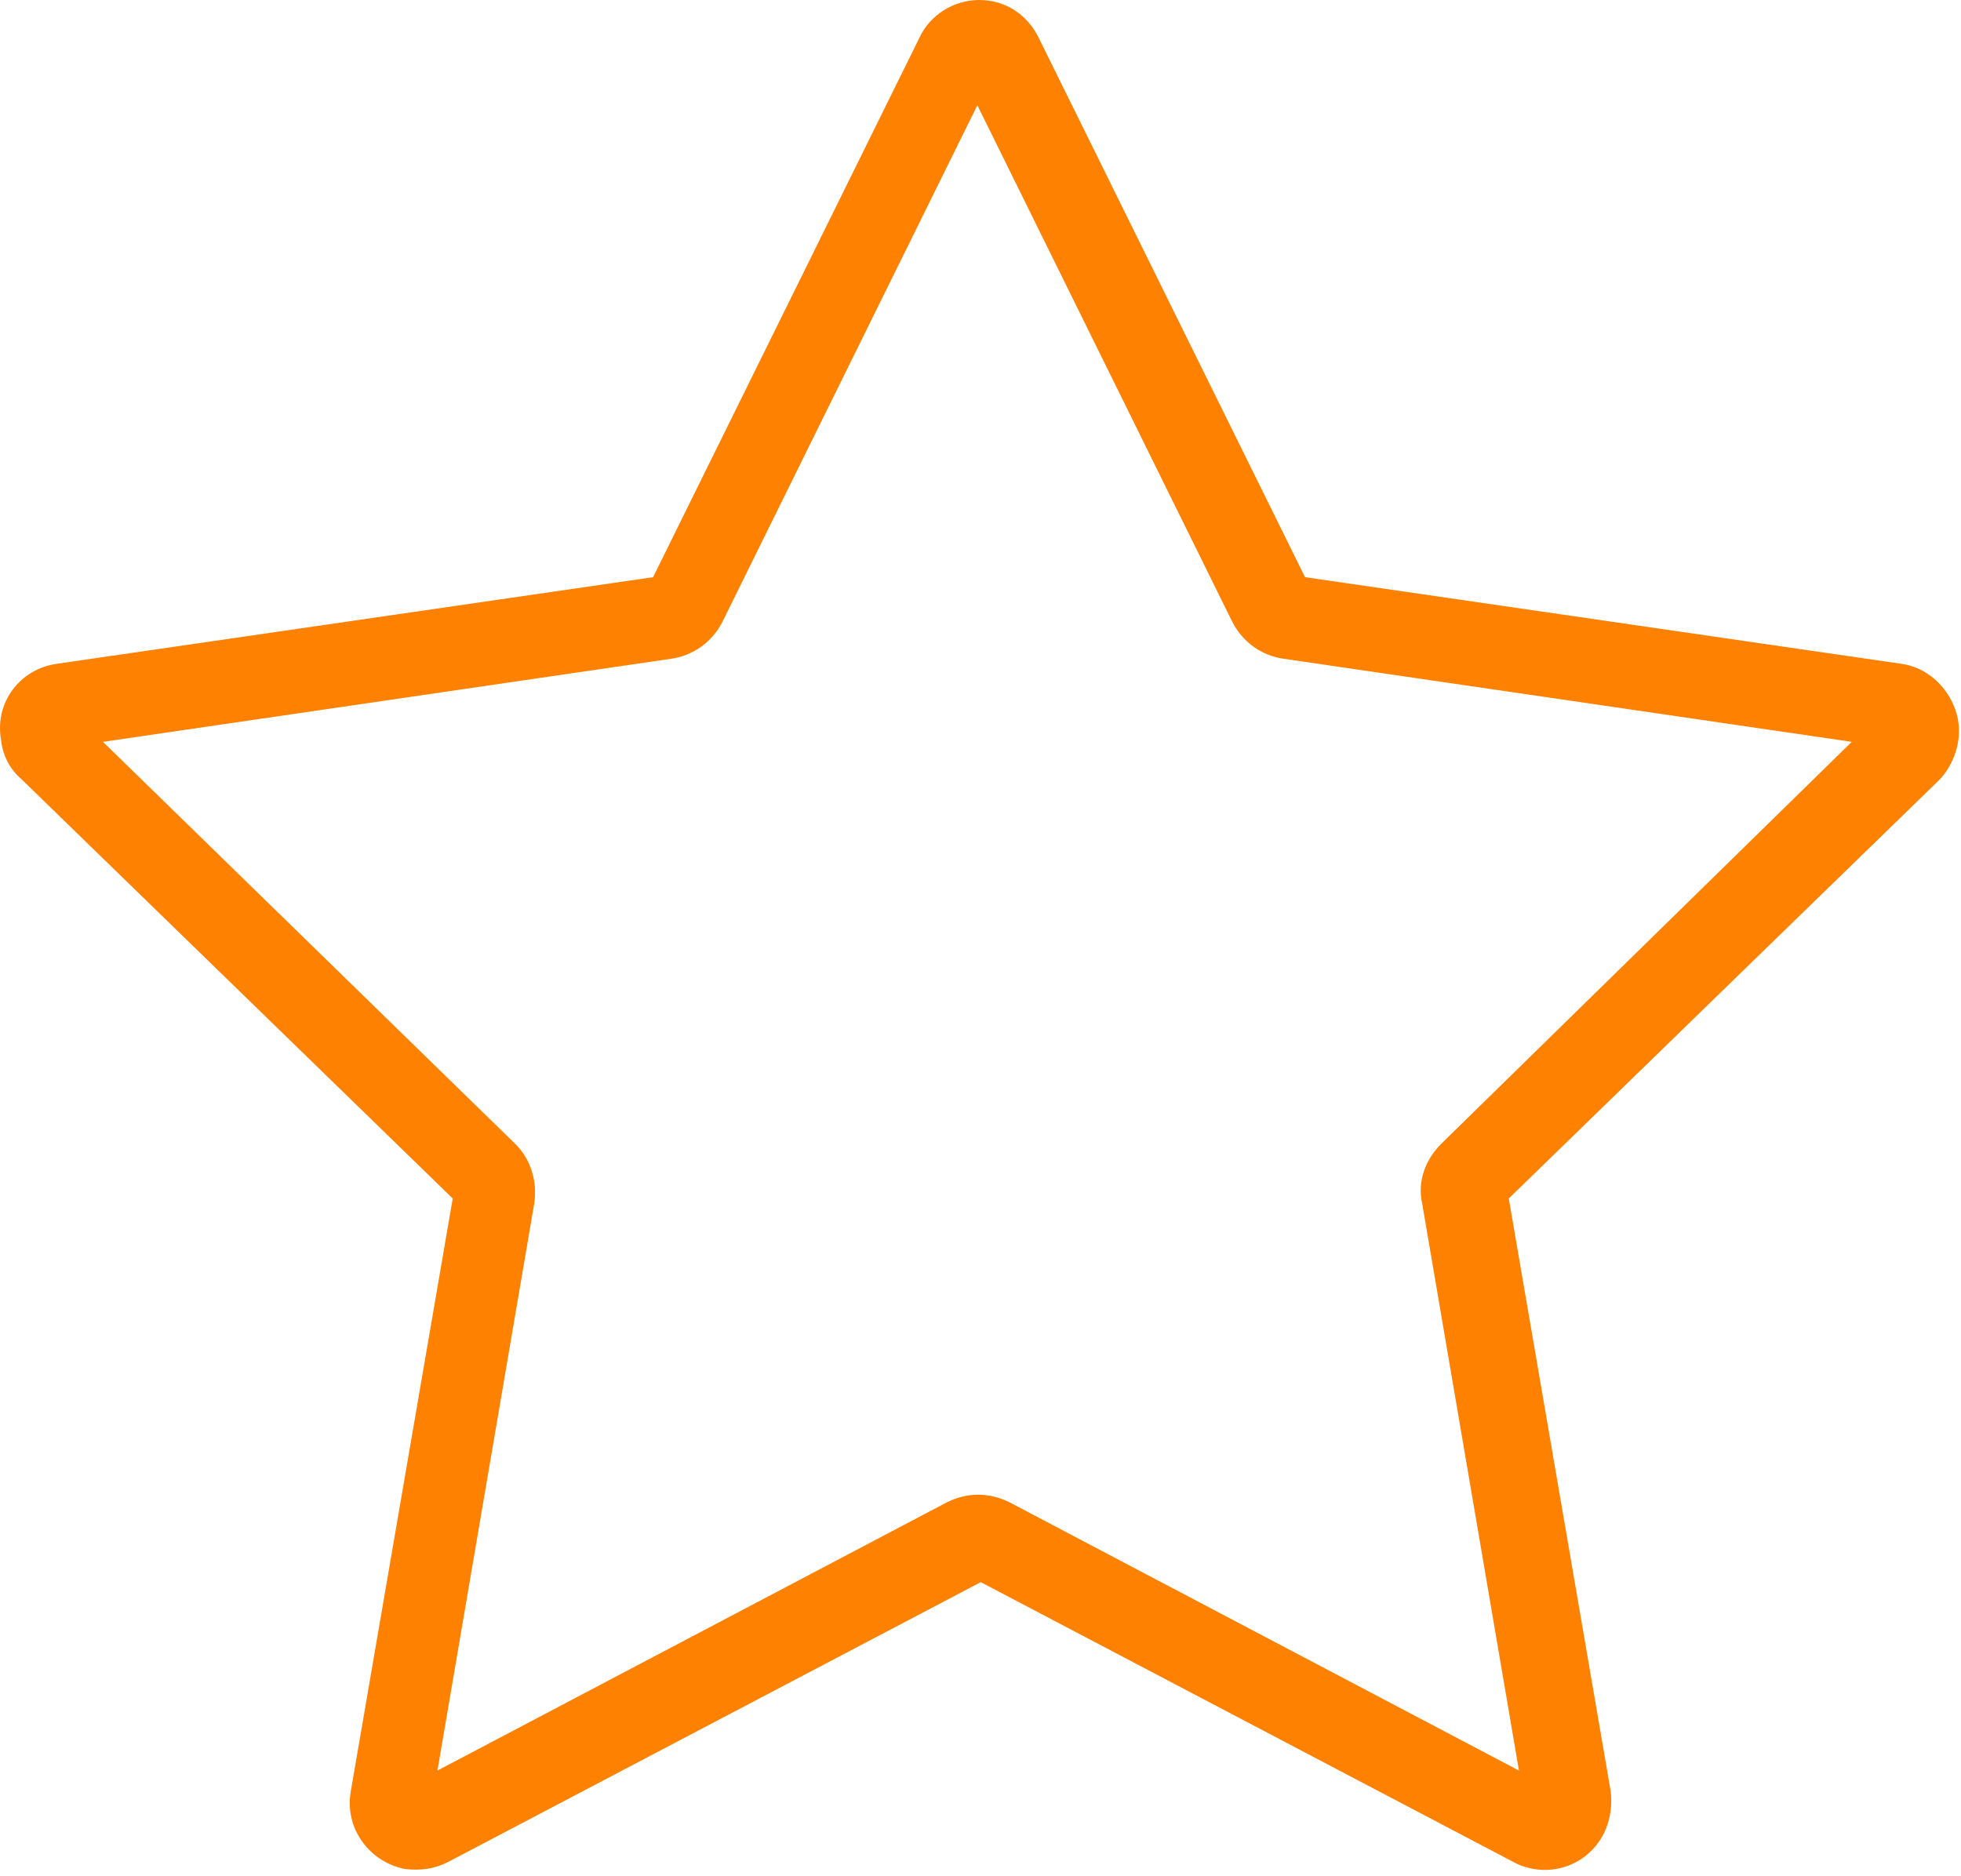 <svg width="231" height="221" viewBox="0 0 231 221" fill="none" xmlns="http://www.w3.org/2000/svg">
<path d="M230.329 83.6C229.329 80.8 226.929 78.6 223.929 78.2L153.729 68L122.329 4.4C120.929 1.6 118.329 0 115.329 0C112.329 0 109.529 1.8 108.329 4.4L76.929 68L6.729 78.2C2.329 78.8 -0.671 82.8 0.129 87.2C0.329 89 1.129 90.6 2.529 91.8L53.329 141.2L41.329 211C40.529 215.4 43.529 219.4 47.729 220.2C49.529 220.4 51.129 220.2 52.729 219.4L115.529 186.4L178.329 219.4C182.129 221.4 186.929 220 188.929 216C189.729 214.4 189.929 212.6 189.729 211L177.729 141.2L228.529 91.8C230.529 89.6 231.329 86.4 230.329 83.6ZM169.729 134.8C167.929 136.6 166.929 139.2 167.529 141.8L178.929 208.6L118.929 177C116.529 175.8 113.929 175.8 111.529 177L51.529 208.6L62.929 141.8C63.329 139.2 62.529 136.6 60.729 134.8L12.129 87.4L79.129 77.6C81.729 77.2 83.929 75.6 85.129 73.2L115.129 12.4L145.129 73.2C146.329 75.6 148.529 77.2 151.129 77.6L218.129 87.4L169.729 134.8Z" fill="#FF8101"/>
</svg>
